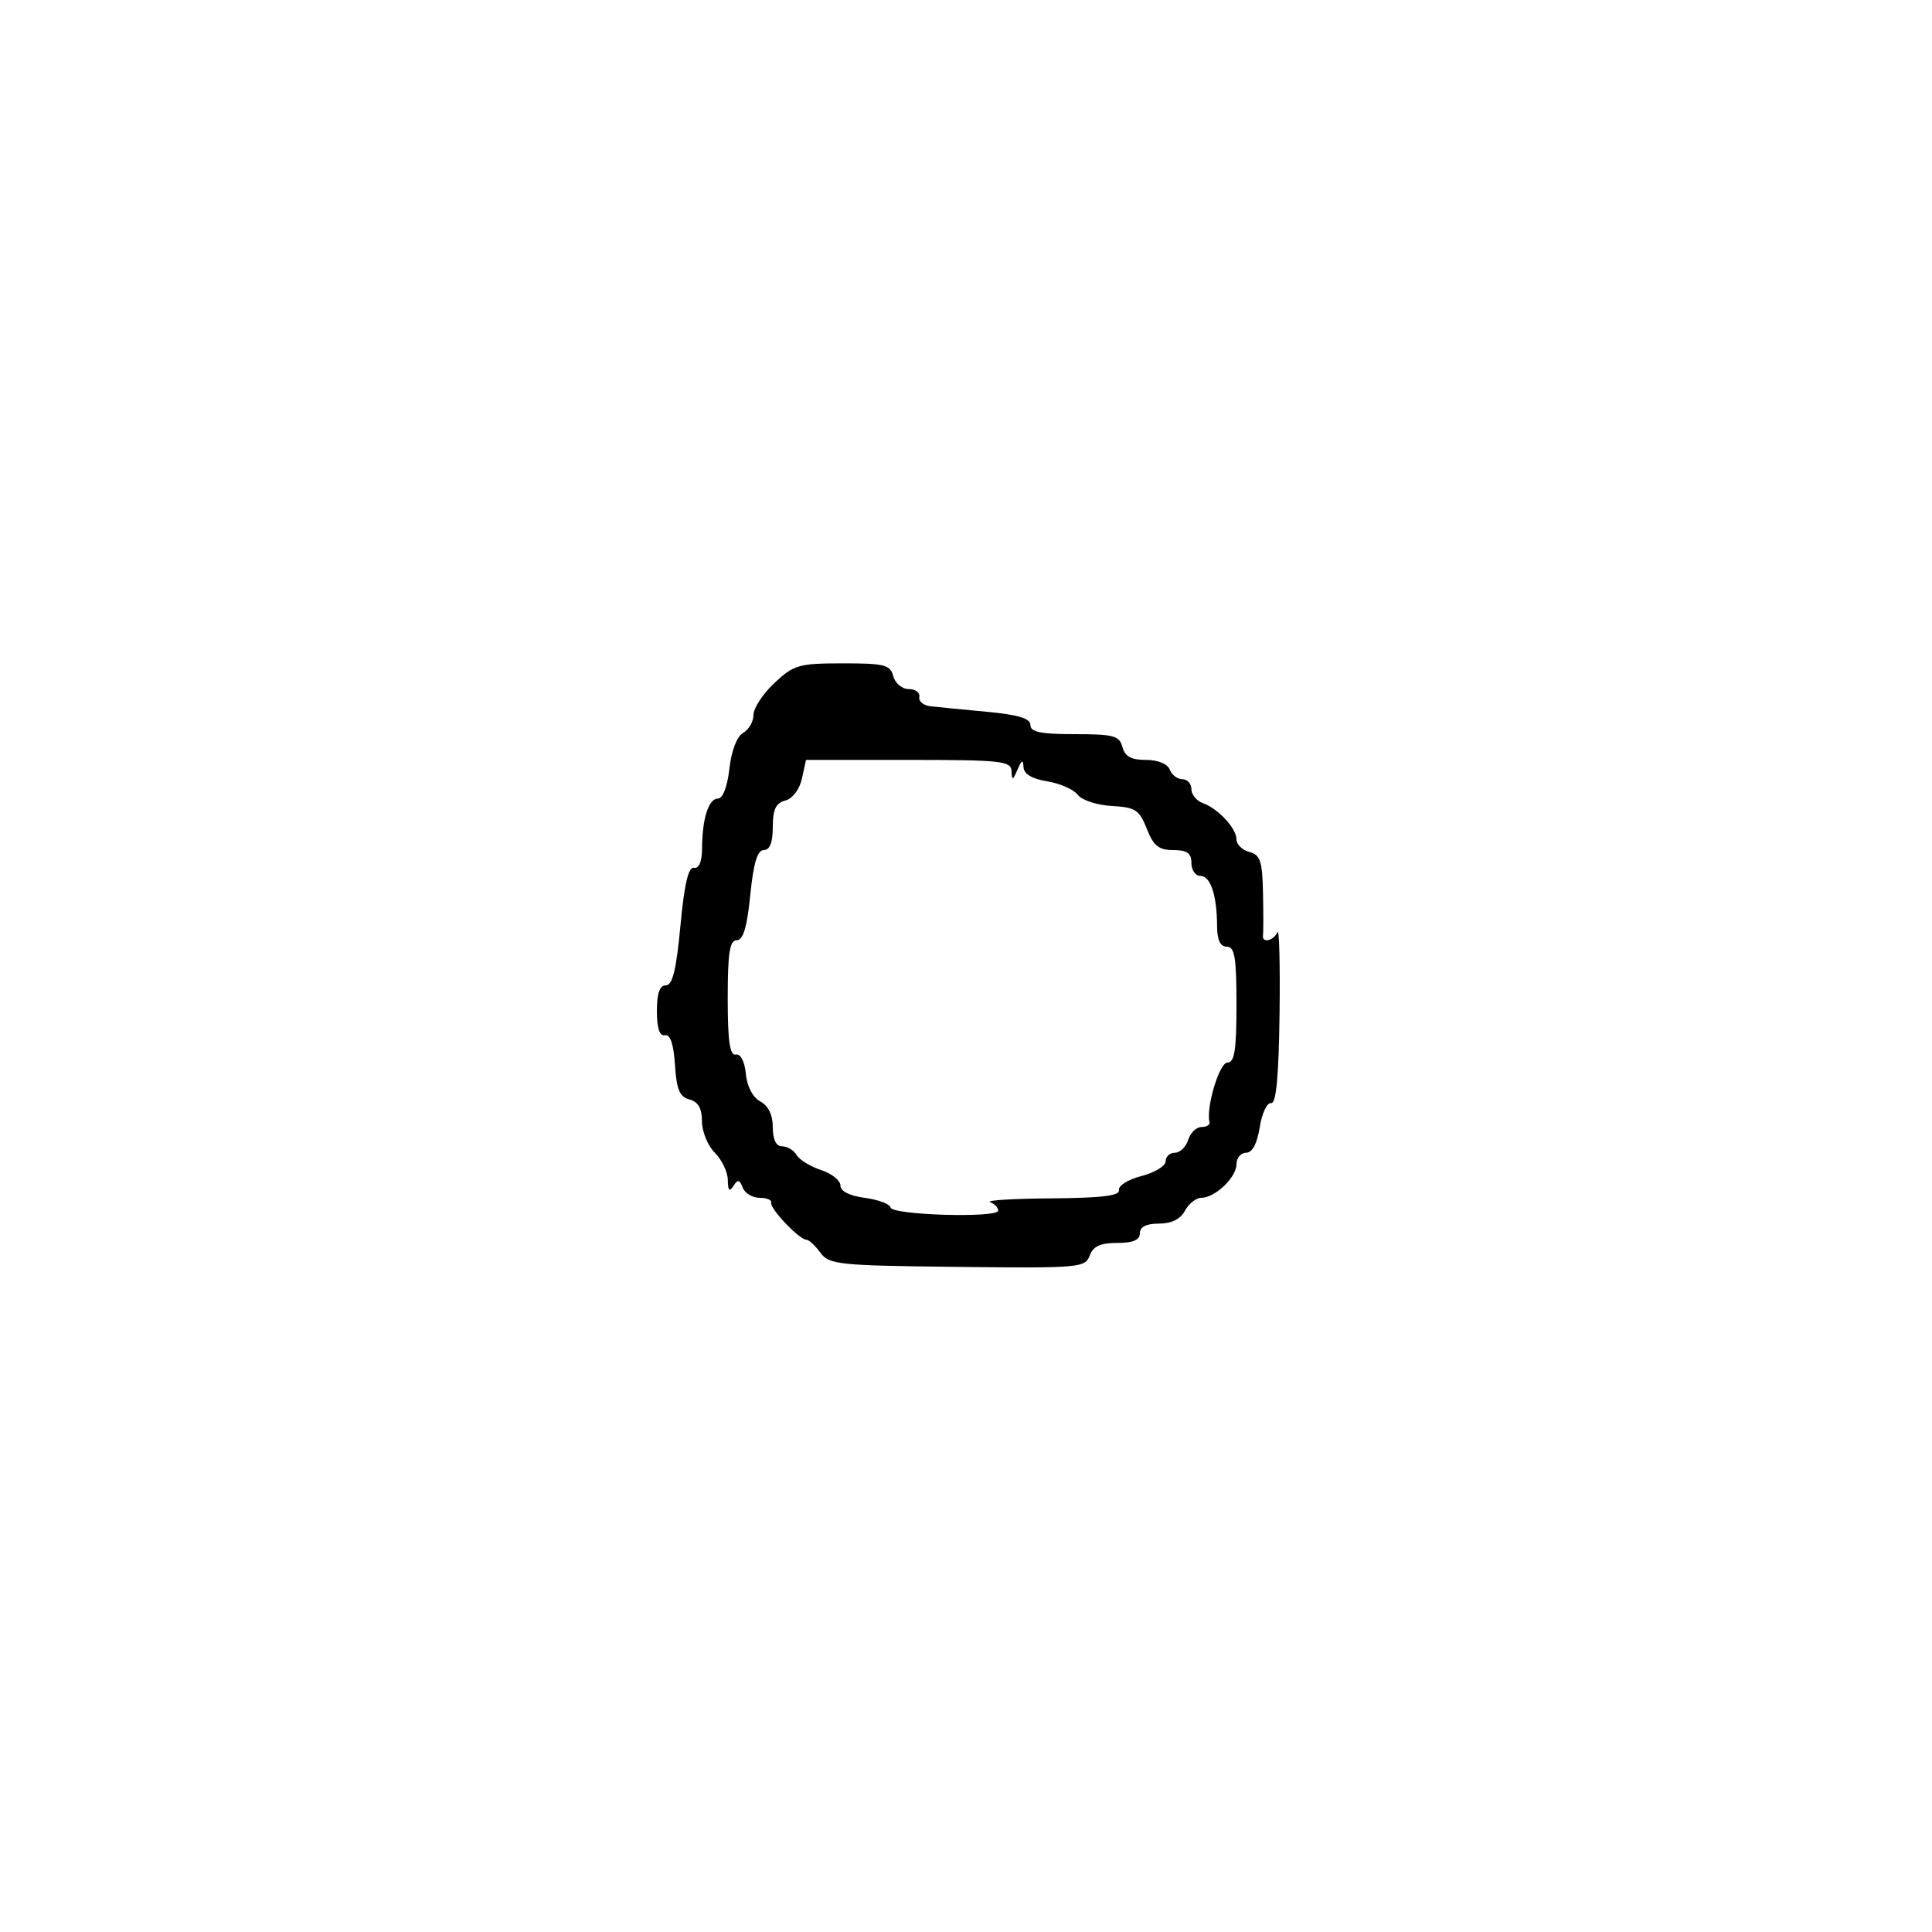 <svg xmlns="http://www.w3.org/2000/svg" width="300" height="300" viewBox="0 0 300 300" version="1.1">
  <defs/>
  <path d="M120.25,106.055 C123.261,103.233 124.04,103.009 130.844,103.005 C137.348,103.001 138.247,103.228 138.71,105 C139,106.107 140.074,107 141.117,107 C142.152,107 142.888,107.552 142.75,108.226 C142.613,108.901 143.4,109.552 144.5,109.673 C145.6,109.794 149.537,110.178 153.25,110.526 C158.118,110.983 160,111.555 160,112.58 C160,113.669 161.603,114 166.883,114 C172.926,114 173.831,114.244 174.29,116 C174.672,117.462 175.654,118 177.938,118 C179.793,118 181.297,118.609 181.638,119.5 C181.955,120.325 182.841,121 183.607,121 C184.373,121 185,121.689 185,122.531 C185,123.374 185.787,124.346 186.75,124.691 C189.155,125.556 192,128.617 192,130.342 C192,131.125 192.9,132.002 194,132.29 C195.693,132.733 196.018,133.708 196.118,138.656 C196.184,141.87 196.184,144.838 196.118,145.25 C195.92,146.506 197.798,146.086 198.353,144.75 C198.639,144.063 198.789,149.8 198.687,157.5 C198.556,167.266 198.159,171.437 197.371,171.29 C196.751,171.175 195.958,172.863 195.61,175.04 C195.201,177.596 194.449,179 193.488,179 C192.67,179 192,179.8 192,180.778 C192,182.823 188.668,186 186.524,186 C185.724,186 184.589,186.9 184,188 C183.299,189.31 181.906,190 179.965,190 C177.996,190 177,190.504 177,191.5 C177,192.55 175.941,193 173.468,193 C170.865,193 169.743,193.519 169.206,194.972 C168.509,196.855 167.577,196.935 148.657,196.722 C130.13,196.515 128.742,196.37 127.376,194.5 C126.572,193.4 125.596,192.5 125.207,192.5 C124.119,192.5 119.467,187.598 119.75,186.75 C119.887,186.338 119.086,186 117.969,186 C116.851,186 115.664,185.287 115.329,184.416 C114.84,183.141 114.557,183.092 113.876,184.166 C113.27,185.123 113.026,184.864 113.015,183.25 C113.007,182.012 112.1,180.1 111,179 C109.9,177.9 109,175.702 109,174.117 C109,172.104 108.414,171.08 107.059,170.726 C105.534,170.327 105.052,169.177 104.809,165.359 C104.604,162.129 104.081,160.584 103.25,160.75 C102.417,160.917 102,159.667 102,157 C102,154.244 102.434,153 103.396,153 C104.428,153 105.018,150.586 105.657,143.75 C106.262,137.28 106.894,134.575 107.761,134.75 C108.541,134.907 109.005,133.797 109.014,131.75 C109.033,127.124 110.03,124 111.487,124 C112.236,124 112.951,122.131 113.264,119.349 C113.58,116.551 114.428,114.34 115.394,113.799 C116.277,113.305 117,112.046 117,111.001 C117,109.956 118.463,107.731 120.25,106.055 Z M124.522,120.898 C124.152,122.584 123.073,124.009 121.943,124.305 C120.474,124.689 120,125.689 120,128.406 C120,130.818 119.54,132 118.601,132 C117.604,132 117.002,134.005 116.5,139 C115.998,143.995 115.396,146 114.399,146 C113.304,146 113,147.957 113,155 C113,161.667 113.324,163.935 114.25,163.75 C114.998,163.6 115.626,164.804 115.813,166.749 C116.002,168.708 116.895,170.409 118.063,171.034 C119.31,171.701 120,173.126 120,175.035 C120,176.959 120.509,178 121.45,178 C122.248,178 123.26,178.609 123.7,179.353 C124.14,180.098 125.85,181.148 127.5,181.687 C129.15,182.226 130.5,183.304 130.5,184.083 C130.5,184.968 131.921,185.688 134.283,186 C136.364,186.275 138.164,186.95 138.283,187.5 C138.541,188.691 155,189.166 155,187.982 C155,187.534 154.438,186.94 153.75,186.662 C153.063,186.385 157.338,186.122 163.25,186.079 C171.105,186.021 173.933,185.674 173.75,184.789 C173.613,184.122 175.188,183.143 177.25,182.612 C179.313,182.082 181,181.052 181,180.324 C181,179.596 181.645,179 182.433,179 C183.221,179 184.151,178.1 184.5,177 C184.849,175.9 185.779,175 186.567,175 C187.355,175 187.916,174.662 187.812,174.25 C187.245,171.985 189.341,165 190.588,165 C191.699,165 192,163.084 192,156 C192,148.667 191.722,147 190.5,147 C189.477,147 188.996,145.966 188.986,143.75 C188.966,139 187.959,136 186.383,136 C185.623,136 185,135.1 185,134 C185,132.474 184.333,132 182.187,132 C179.93,132 179.116,131.345 178.074,128.689 C176.922,125.751 176.308,125.352 172.637,125.153 C170.353,125.028 167.988,124.252 167.356,123.418 C166.727,122.588 164.59,121.645 162.606,121.324 C160.237,120.939 158.976,120.183 158.93,119.119 C158.876,117.884 158.656,117.974 158,119.5 C157.265,121.21 157.13,121.246 157.07,119.75 C157.006,118.16 155.548,118 141.079,118 L125.159,118 Z"/>
</svg>

